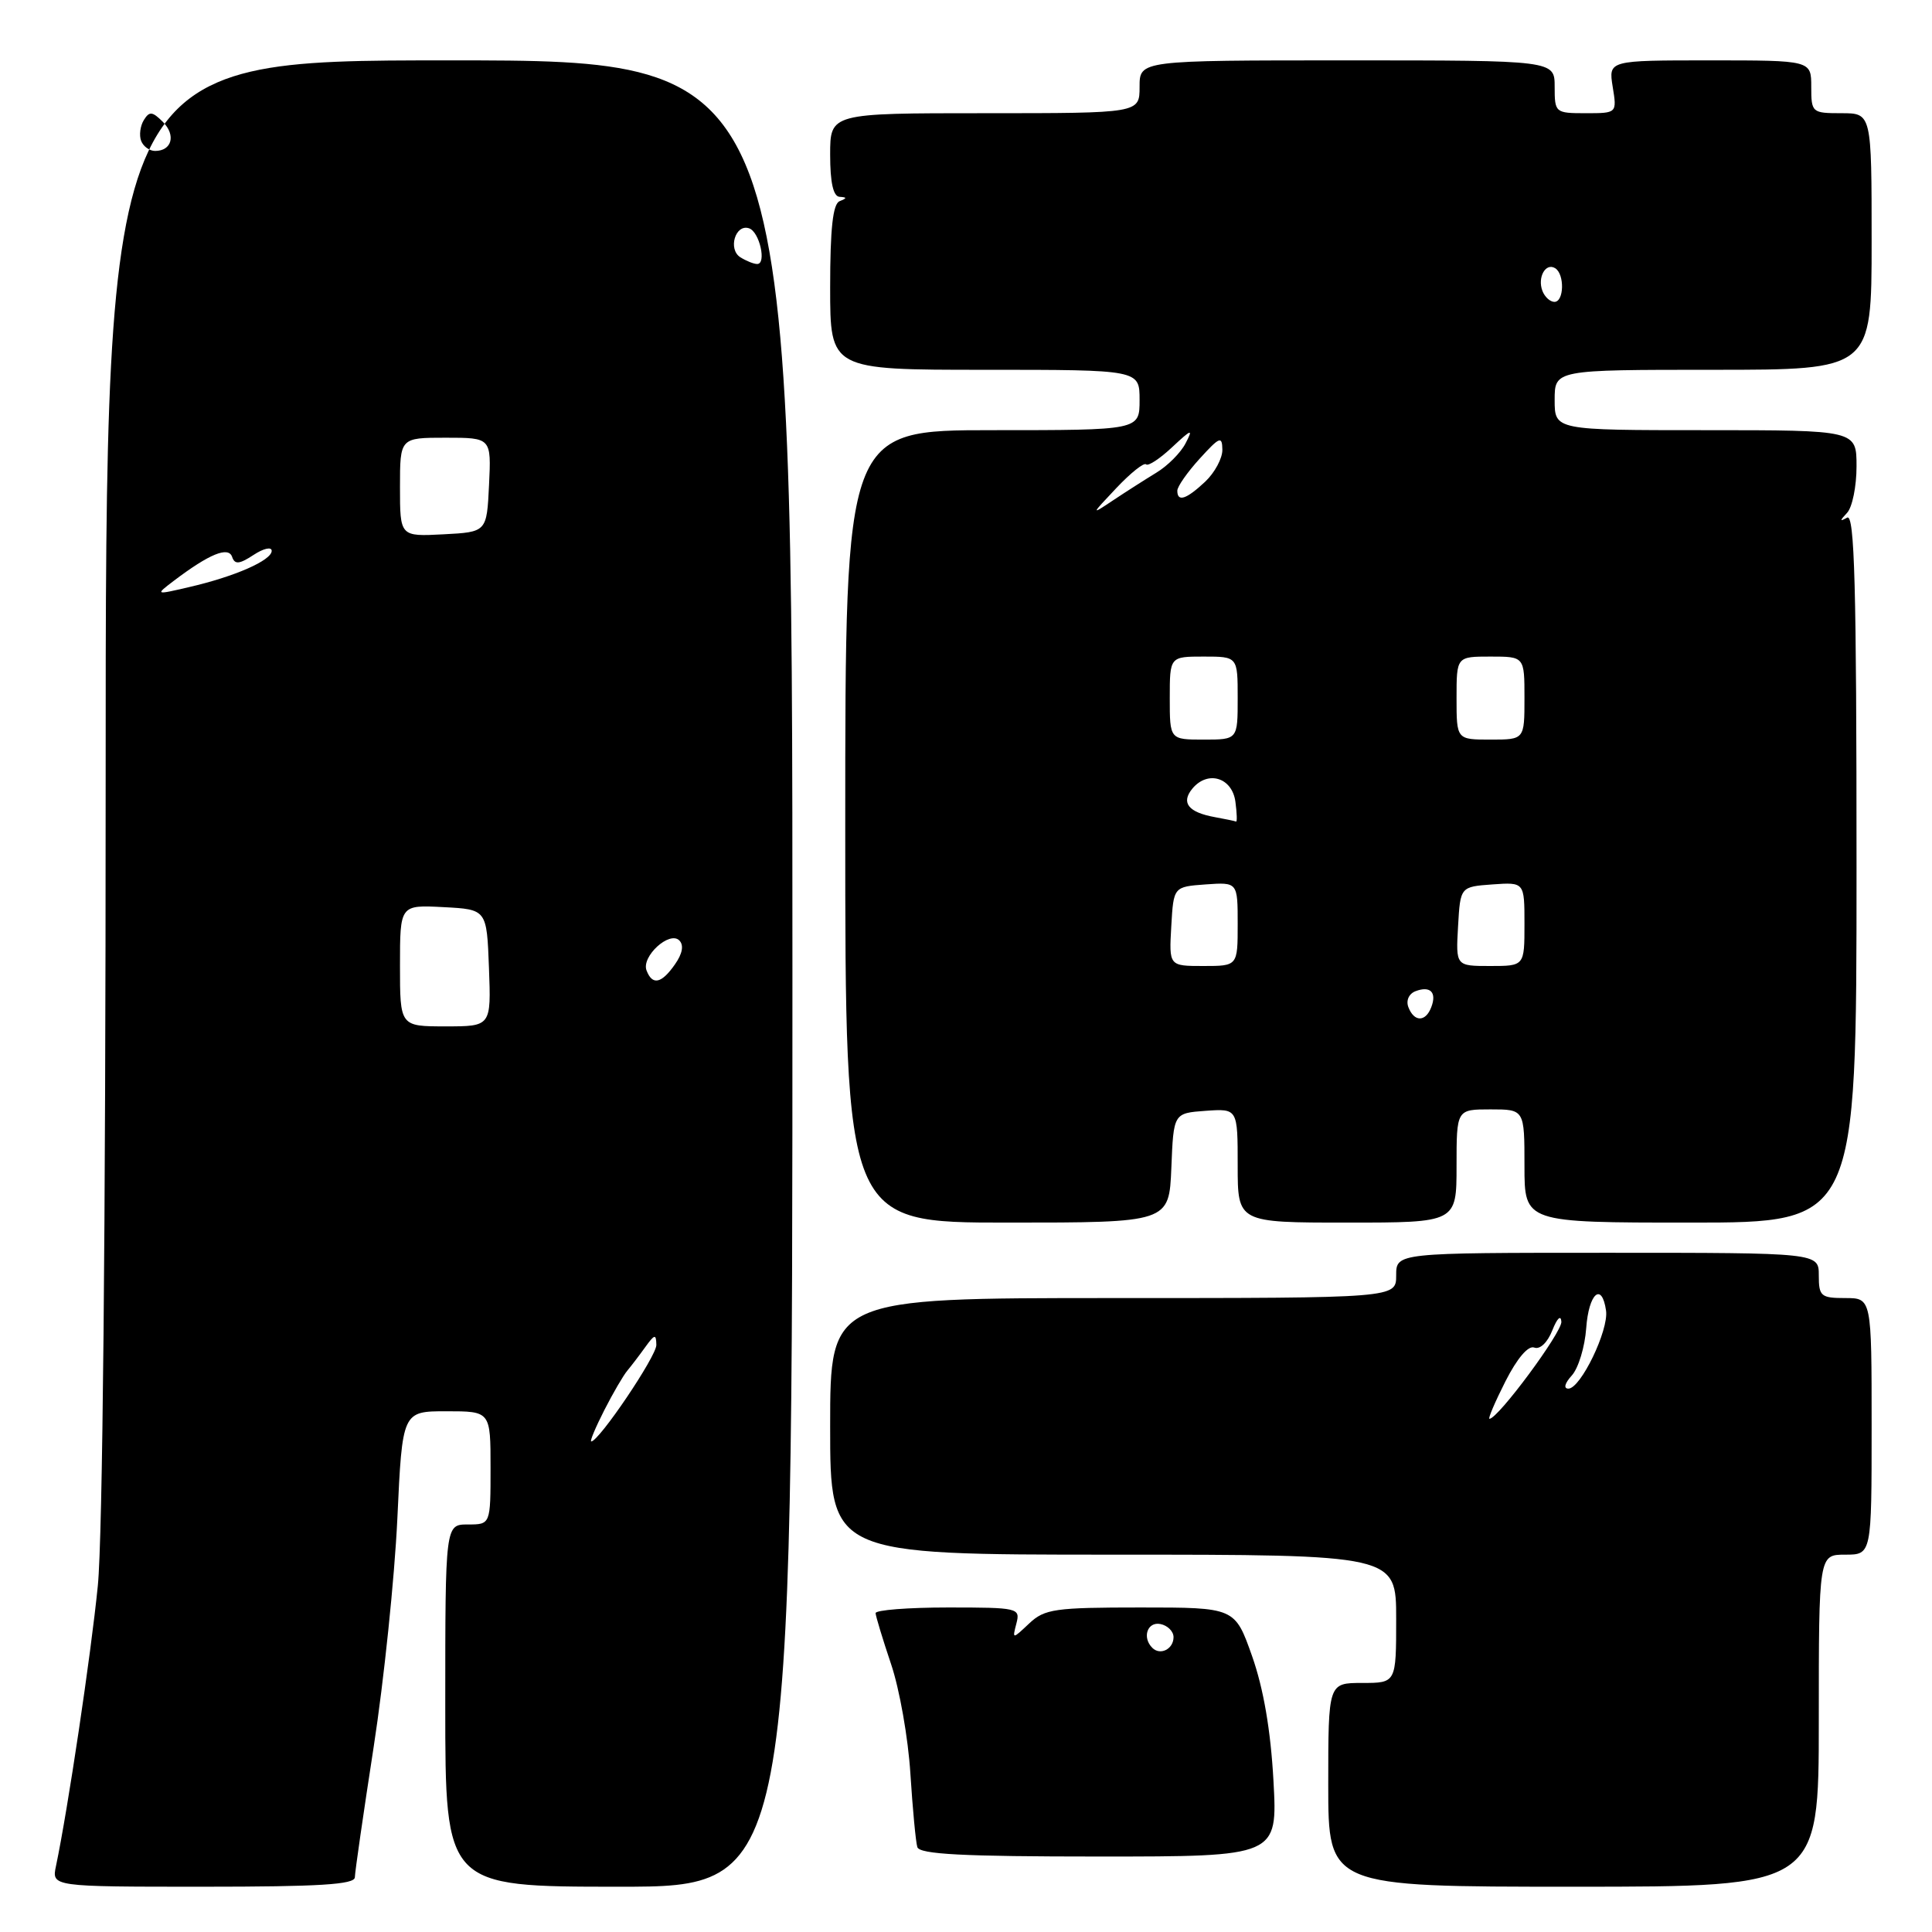 <?xml version="1.0" encoding="UTF-8" standalone="no"?>
<!DOCTYPE svg PUBLIC "-//W3C//DTD SVG 1.1//EN" "http://www.w3.org/Graphics/SVG/1.1/DTD/svg11.dtd" >
<svg xmlns="http://www.w3.org/2000/svg" xmlns:xlink="http://www.w3.org/1999/xlink" version="1.1" viewBox="0 0 256 256">
 <g >
 <path fill="currentColor"
d=" M 47.02 248.75 C 47.03 248.06 48.15 240.30 49.51 231.50 C 50.87 222.70 52.28 209.09 52.65 201.25 C 53.31 187.00 53.31 187.00 59.16 187.00 C 65.00 187.00 65.00 187.00 65.00 194.50 C 65.00 202.00 65.00 202.00 62.00 202.00 C 59.00 202.00 59.00 202.00 59.00 226.00 C 59.00 250.00 59.00 250.00 82.00 250.00 C 105.00 250.00 105.00 250.00 105.00 129.00 C 105.00 8.00 105.00 8.00 59.50 8.00 C 14.00 8.00 14.00 8.00 14.00 103.89 C 14.00 162.91 13.60 203.77 12.96 210.14 C 12.04 219.35 8.99 239.78 7.42 247.25 C 6.84 250.00 6.84 250.00 26.92 250.00 C 42.31 250.00 47.00 249.71 47.02 248.75 Z  M 241.00 228.00 C 241.00 206.00 241.00 206.00 244.50 206.00 C 248.00 206.00 248.00 206.00 248.00 189.00 C 248.00 172.00 248.00 172.00 244.50 172.00 C 241.28 172.00 241.00 171.76 241.00 169.00 C 241.00 166.00 241.00 166.00 213.00 166.00 C 185.00 166.00 185.00 166.00 185.00 169.00 C 185.00 172.00 185.00 172.00 147.50 172.00 C 110.00 172.00 110.00 172.00 110.00 189.00 C 110.00 206.00 110.00 206.00 147.50 206.00 C 185.00 206.00 185.00 206.00 185.00 214.50 C 185.00 223.00 185.00 223.00 180.50 223.00 C 176.00 223.00 176.00 223.00 176.00 236.50 C 176.00 250.00 176.00 250.00 208.50 250.00 C 241.00 250.00 241.00 250.00 241.00 228.00 Z  M 168.74 235.95 C 168.37 229.25 167.42 223.74 165.91 219.45 C 163.63 213.00 163.63 213.00 151.13 213.00 C 139.78 213.00 138.42 213.19 136.38 215.11 C 134.13 217.23 134.13 217.23 134.68 215.11 C 135.21 213.07 134.91 213.00 125.62 213.00 C 120.33 213.00 116.01 213.34 116.02 213.75 C 116.04 214.16 116.96 217.20 118.07 220.50 C 119.19 223.80 120.34 230.32 120.63 235.00 C 120.93 239.68 121.34 244.06 121.55 244.75 C 121.85 245.70 127.54 246.00 145.61 246.00 C 169.29 246.00 169.29 246.00 168.74 235.95 Z  M 155.21 154.75 C 155.50 147.50 155.50 147.50 159.75 147.19 C 164.00 146.89 164.00 146.89 164.00 154.44 C 164.00 162.00 164.00 162.00 178.50 162.00 C 193.00 162.00 193.00 162.00 193.00 154.50 C 193.00 147.00 193.00 147.00 197.50 147.00 C 202.00 147.00 202.00 147.00 202.00 154.50 C 202.00 162.00 202.00 162.00 224.00 162.00 C 246.00 162.00 246.00 162.00 246.00 114.94 C 246.00 77.58 245.74 68.03 244.75 68.59 C 243.75 69.15 243.75 69.02 244.75 67.95 C 245.44 67.21 246.00 64.44 246.00 61.80 C 246.00 57.00 246.00 57.00 226.00 57.00 C 206.00 57.00 206.00 57.00 206.00 53.00 C 206.00 49.00 206.00 49.00 227.00 49.00 C 248.00 49.00 248.00 49.00 248.00 32.00 C 248.00 15.00 248.00 15.00 244.00 15.00 C 240.10 15.00 240.00 14.92 240.00 11.50 C 240.00 8.00 240.00 8.00 226.56 8.00 C 213.13 8.00 213.13 8.00 213.69 11.50 C 214.26 15.00 214.26 15.00 210.13 15.00 C 206.08 15.00 206.00 14.94 206.00 11.50 C 206.00 8.00 206.00 8.00 178.50 8.00 C 151.00 8.00 151.00 8.00 151.00 11.50 C 151.00 15.00 151.00 15.00 130.50 15.00 C 110.00 15.00 110.00 15.00 110.00 20.50 C 110.00 24.19 110.41 26.03 111.25 26.08 C 112.25 26.14 112.25 26.26 111.25 26.66 C 110.36 27.02 110.00 30.29 110.00 38.08 C 110.00 49.00 110.00 49.00 130.50 49.00 C 151.00 49.00 151.00 49.00 151.00 53.00 C 151.00 57.00 151.00 57.00 131.50 57.00 C 112.00 57.00 112.00 57.00 112.00 109.50 C 112.00 162.00 112.00 162.00 133.46 162.00 C 154.91 162.00 154.91 162.00 155.21 154.75 Z  M 80.07 186.86 C 81.23 184.58 82.61 182.22 83.13 181.61 C 83.64 181.00 84.71 179.60 85.50 178.50 C 86.75 176.77 86.94 176.73 86.97 178.21 C 87.00 179.69 79.36 191.00 78.34 191.00 C 78.13 191.00 78.91 189.14 80.07 186.86 Z  M 53.00 127.95 C 53.00 119.90 53.00 119.90 58.75 120.20 C 64.50 120.50 64.50 120.50 64.79 128.25 C 65.08 136.00 65.08 136.00 59.04 136.00 C 53.00 136.00 53.00 136.00 53.00 127.95 Z  M 85.67 128.59 C 84.96 126.74 88.71 123.31 90.01 124.61 C 90.64 125.24 90.43 126.37 89.43 127.79 C 87.65 130.34 86.44 130.60 85.67 128.59 Z  M 23.03 76.96 C 27.73 73.40 30.28 72.35 30.76 73.80 C 31.11 74.82 31.71 74.77 33.60 73.53 C 34.92 72.66 36.00 72.42 36.00 72.99 C 36.00 74.25 31.11 76.40 25.03 77.80 C 20.56 78.84 20.56 78.84 23.03 76.96 Z  M 53.00 64.55 C 53.00 58.00 53.00 58.00 59.05 58.00 C 65.10 58.00 65.10 58.00 64.80 64.25 C 64.50 70.50 64.50 70.50 58.75 70.80 C 53.00 71.10 53.00 71.10 53.00 64.55 Z  M 98.10 34.09 C 96.43 33.03 97.44 29.65 99.25 30.25 C 100.64 30.70 101.61 35.01 100.32 34.98 C 99.87 34.98 98.87 34.57 98.10 34.09 Z  M 18.70 18.66 C 18.42 17.92 18.58 16.68 19.06 15.91 C 19.79 14.72 20.19 14.76 21.58 16.15 C 23.34 17.91 22.77 20.00 20.55 20.00 C 19.81 20.00 18.98 19.40 18.70 18.66 Z  M 199.48 183.03 C 201.03 179.98 202.50 178.25 203.30 178.56 C 204.05 178.85 205.05 177.90 205.69 176.28 C 206.33 174.66 206.83 174.18 206.89 175.14 C 206.98 176.53 198.49 188.00 197.36 188.00 C 197.14 188.00 198.10 185.76 199.48 183.03 Z  M 208.28 182.25 C 209.15 181.28 210.00 178.47 210.18 176.00 C 210.51 171.36 212.26 169.82 212.81 173.67 C 213.18 176.26 209.44 184.00 207.82 184.00 C 207.15 184.00 207.33 183.29 208.28 182.25 Z  M 152.69 218.35 C 151.31 216.98 152.03 214.86 153.75 215.19 C 154.71 215.38 155.50 216.16 155.50 216.93 C 155.50 218.51 153.74 219.40 152.69 218.35 Z  M 186.62 133.46 C 186.28 132.58 186.68 131.68 187.56 131.34 C 189.52 130.59 190.41 131.49 189.65 133.46 C 188.90 135.44 187.38 135.44 186.62 133.46 Z  M 155.20 122.75 C 155.50 117.50 155.50 117.50 159.75 117.19 C 164.00 116.89 164.00 116.89 164.00 122.44 C 164.00 128.00 164.00 128.00 159.45 128.00 C 154.90 128.00 154.90 128.00 155.20 122.75 Z  M 193.20 122.75 C 193.50 117.50 193.50 117.50 197.75 117.19 C 202.00 116.89 202.00 116.89 202.00 122.44 C 202.00 128.00 202.00 128.00 197.45 128.00 C 192.90 128.00 192.90 128.00 193.20 122.75 Z  M 161.00 108.28 C 157.45 107.64 156.45 106.37 158.00 104.49 C 160.05 102.03 163.28 103.03 163.70 106.25 C 163.90 107.76 163.94 108.94 163.78 108.86 C 163.63 108.79 162.38 108.53 161.00 108.28 Z  M 155.00 92.50 C 155.00 87.00 155.00 87.00 159.50 87.00 C 164.00 87.00 164.00 87.00 164.00 92.50 C 164.00 98.00 164.00 98.00 159.50 98.00 C 155.00 98.00 155.00 98.00 155.00 92.50 Z  M 193.00 92.50 C 193.00 87.00 193.00 87.00 197.50 87.00 C 202.00 87.00 202.00 87.00 202.00 92.50 C 202.00 98.00 202.00 98.00 197.50 98.00 C 193.00 98.00 193.00 98.00 193.00 92.50 Z  M 147.93 64.66 C 149.82 62.66 151.59 61.25 151.86 61.53 C 152.14 61.80 153.69 60.78 155.31 59.26 C 157.92 56.82 158.13 56.76 157.09 58.75 C 156.45 59.99 154.71 61.74 153.21 62.64 C 151.72 63.55 149.15 65.19 147.50 66.29 C 144.52 68.28 144.53 68.26 147.93 64.66 Z  M 156.00 65.02 C 156.00 64.47 157.34 62.56 158.97 60.77 C 161.61 57.87 161.94 57.73 161.97 59.58 C 161.99 60.72 160.96 62.63 159.69 63.83 C 157.18 66.18 156.00 66.56 156.00 65.02 Z  M 204.38 38.55 C 203.69 36.75 204.81 34.76 206.07 35.54 C 207.34 36.33 207.25 40.00 205.97 40.00 C 205.40 40.00 204.69 39.35 204.38 38.55 Z "/>
</g>
</svg>